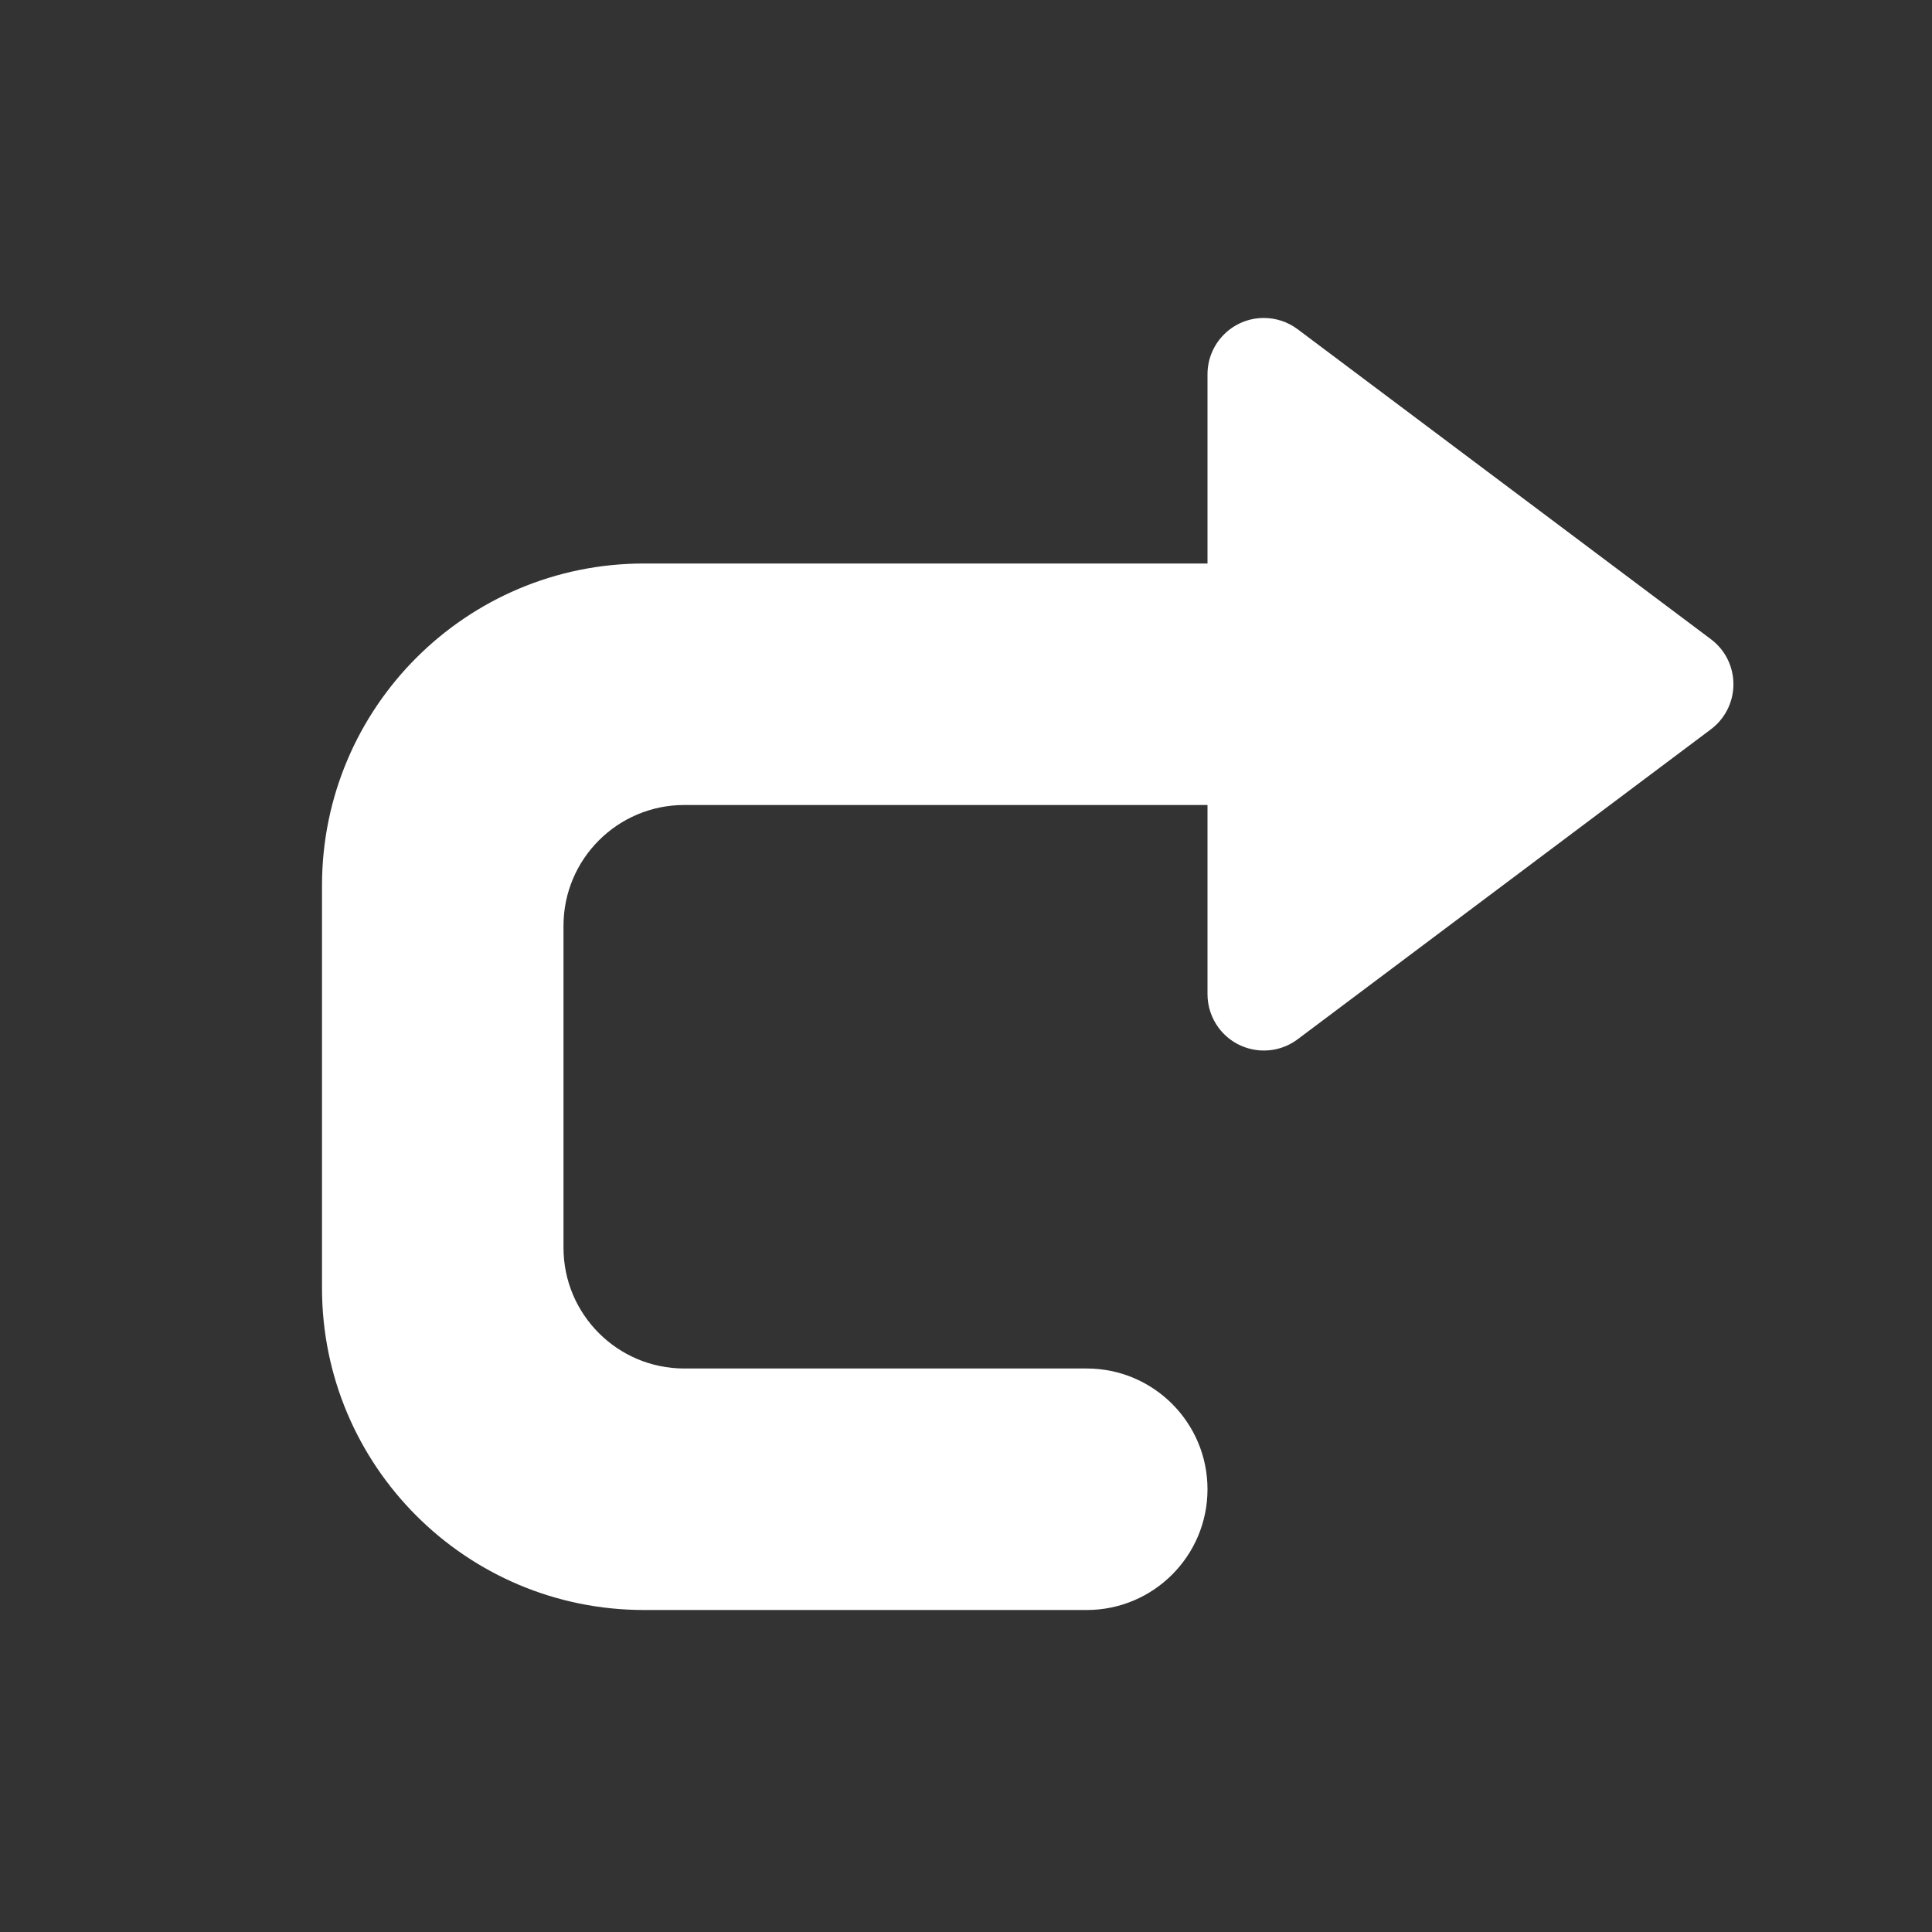 <?xml version="1.0" encoding="UTF-8"?>
<svg width="24px" height="24px" viewBox="0 0 24 24" version="1.1" xmlns="http://www.w3.org/2000/svg" xmlns:xlink="http://www.w3.org/1999/xlink">
    <rect x="0" y="0" width="24" height="24" fill="#333333" stroke="none"/>
    <!-- Generator: Sketch 48.1 (47250) - http://www.bohemiancoding.com/sketch -->
    <title>repost_24</title>
    <desc>Created with Sketch.</desc>
    <defs>
        <path d="M15,10 L8.5,10 C7.672,10 7,10.672 7,11.5 L7,15.5 C7,16.328 7.672,17 8.5,17 L13.5,17 C14.328,17 15,17.672 15,18.5 C15,19.328 14.328,20 13.5,20 L8,20 C5.791,20 4,18.209 4,16 L4,11 C4,8.791 5.791,7 8,7 L15,7 L15,4.65 C15,4.263 15.313,3.95 15.7,3.95 C15.851,3.95 15.999,3.999 16.12,4.09 L21.253,7.94 C21.563,8.172 21.625,8.611 21.393,8.92 C21.354,8.973 21.306,9.02 21.253,9.06 L16.12,12.91 C15.811,13.142 15.372,13.079 15.14,12.77 C15.049,12.649 15,12.501 15,12.35 L15,10 Z" id="path-1"></path>
    </defs>
    <g id="Artboard" stroke="none" stroke-width="1" fill="none" fill-rule="evenodd" transform="translate(-644, -461)">
        <g id="repost_24" transform="translate(644, 461)">
            <rect id="Mask" opacity="0.4" x="0" y="0" width="24" height="24"></rect>
            <mask id="mask-2" fill="white">
                <use xlink:href="#path-1"></use>
            </mask>
            <use id="Mask" fill="#FFFFFF" xlink:href="#path-1"></use>
        </g>
    </g>
</svg>